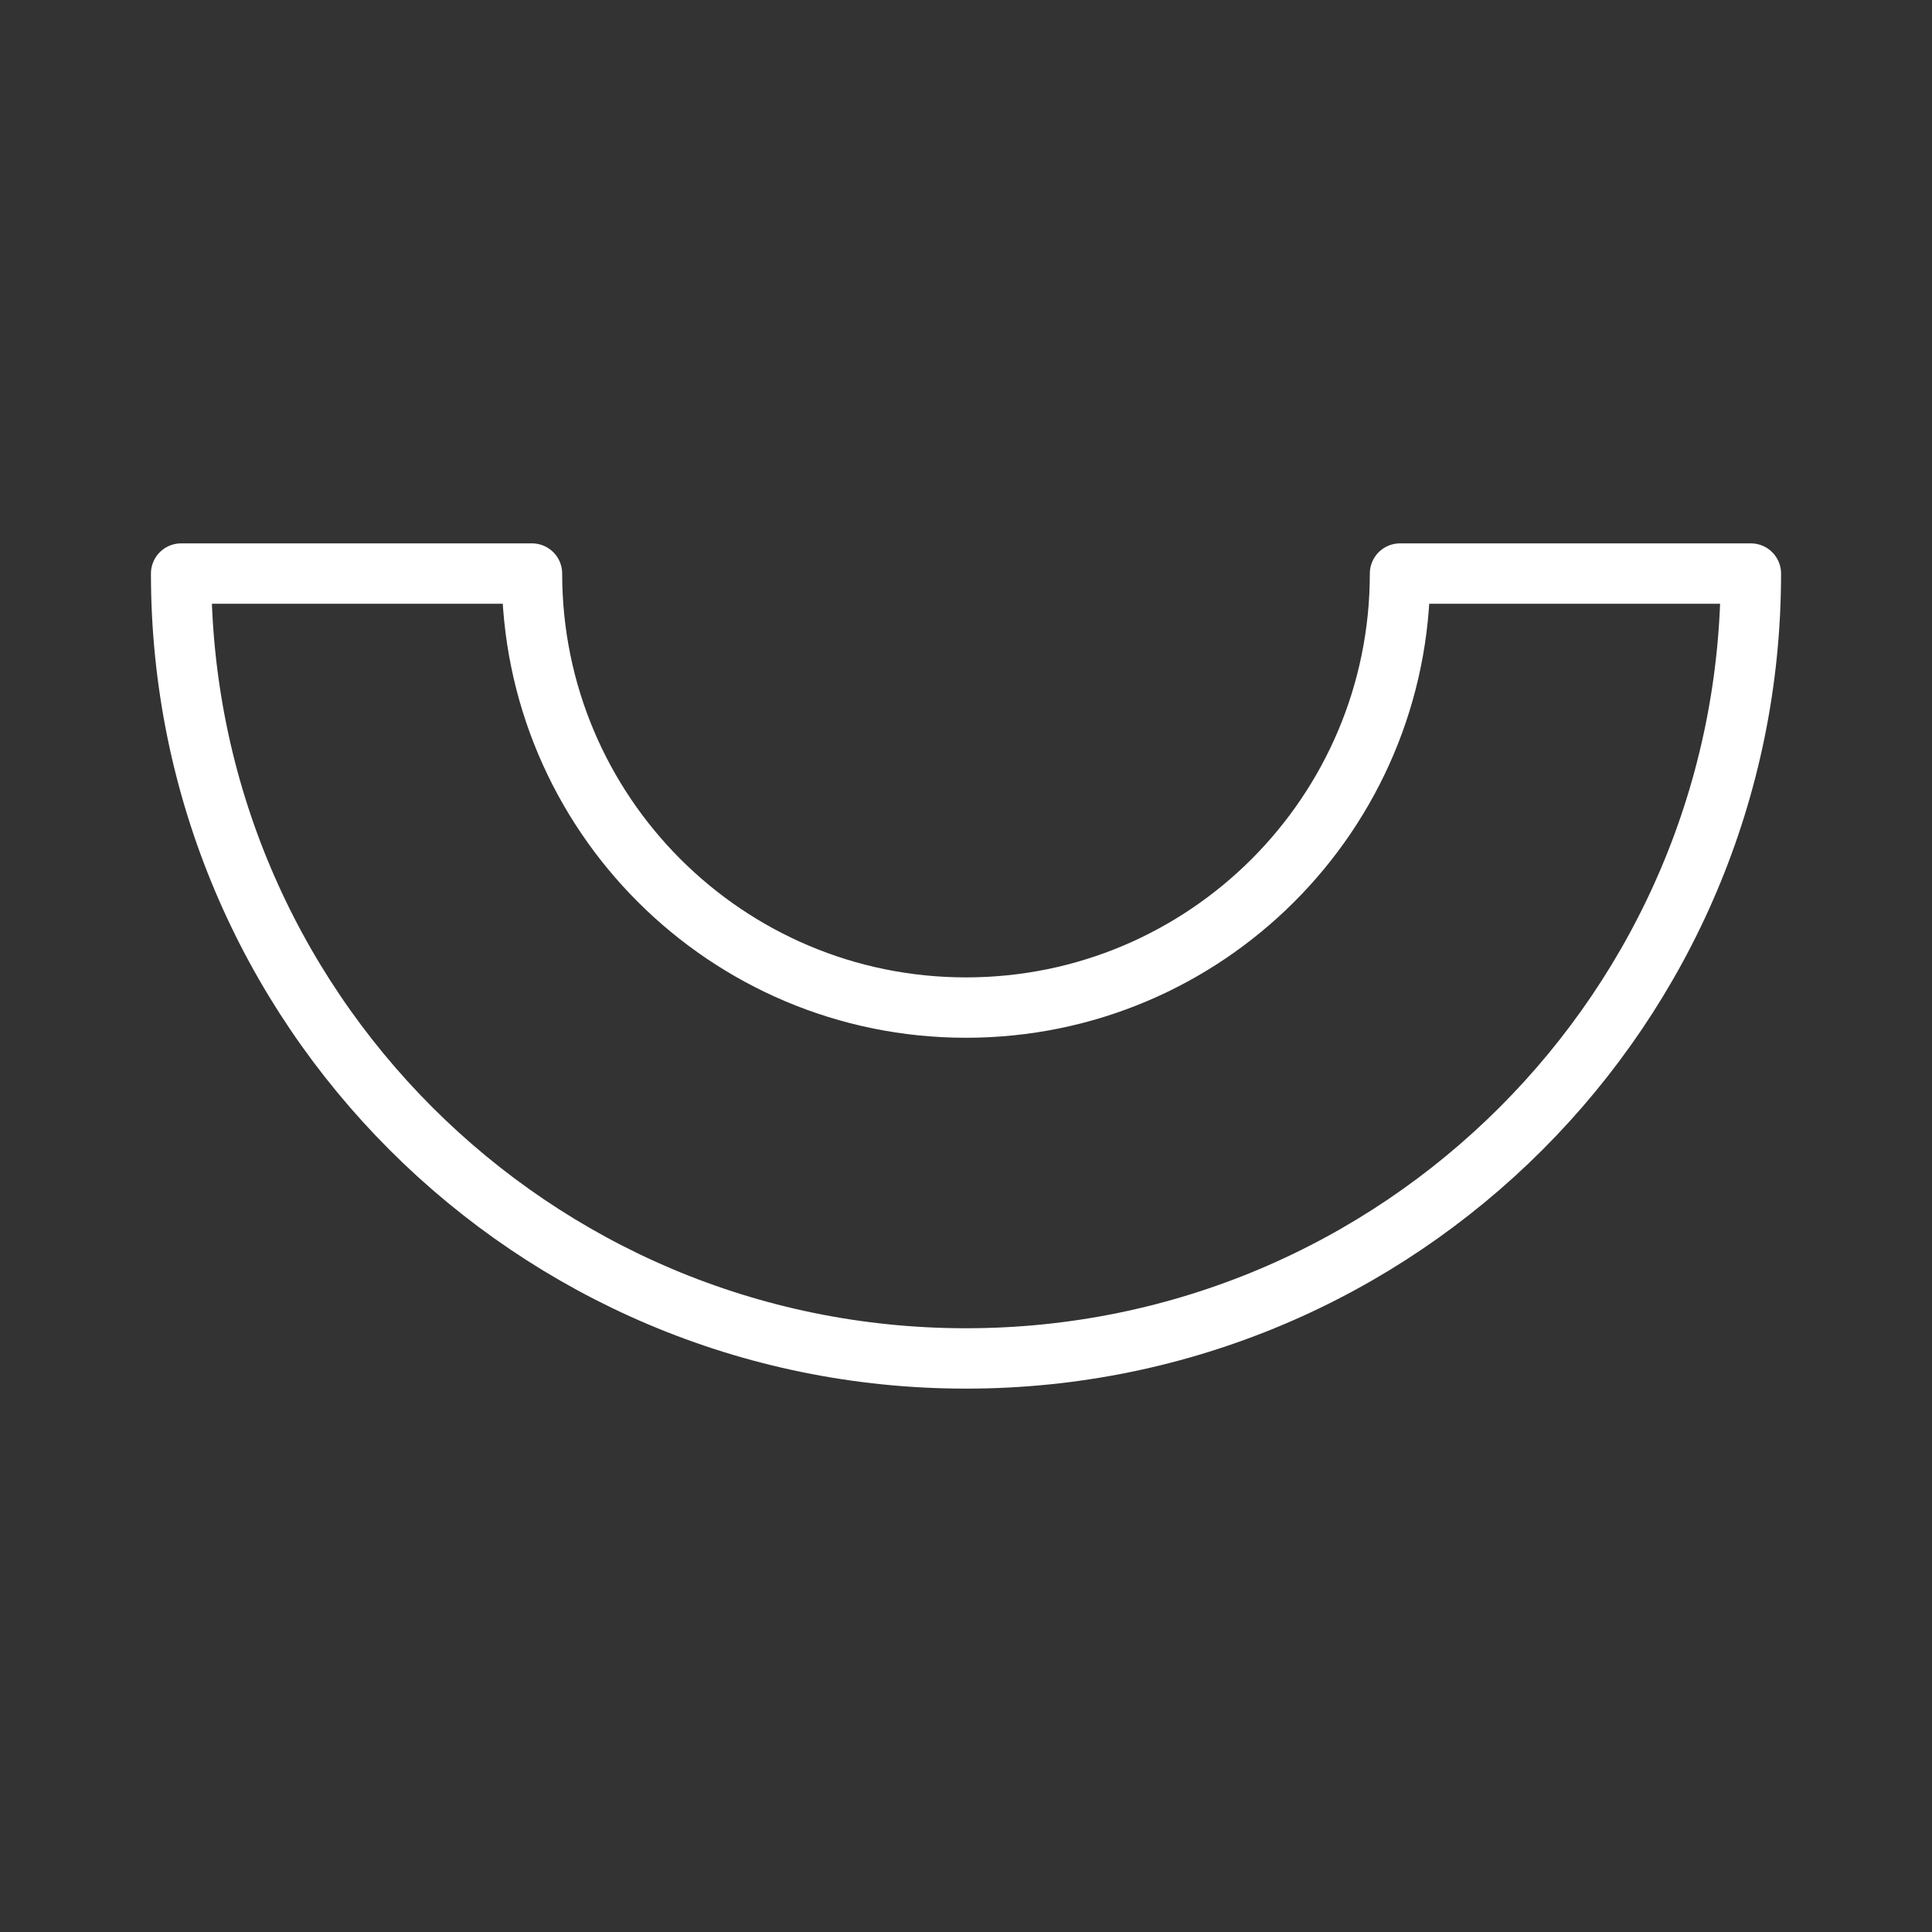 <ns0:svg xmlns:ns0="http://www.w3.org/2000/svg" id="a" viewBox="0 0 48 48" style="stroke-width:1.5px"><ns0:rect x="0" y="0" width="48" height="48" fill="#333333" stroke="none"/><ns0:defs style="stroke-width:1.5px"><ns0:style style="stroke-width:1.5px">.b{fill:none;stroke:#fff;stroke-linecap:round;stroke-linejoin:round;}</ns0:style></ns0:defs><ns0:path class="b" d="m43.5,14.25c0,10.772-8.728,19.5-19.5,19.5S4.5,25.022,4.5,14.25h8.717c0,5.955,4.827,10.783,10.783,10.783s10.783-4.827,10.783-10.783h8.717Z" style="stroke-width:1.5px" /></ns0:svg>
